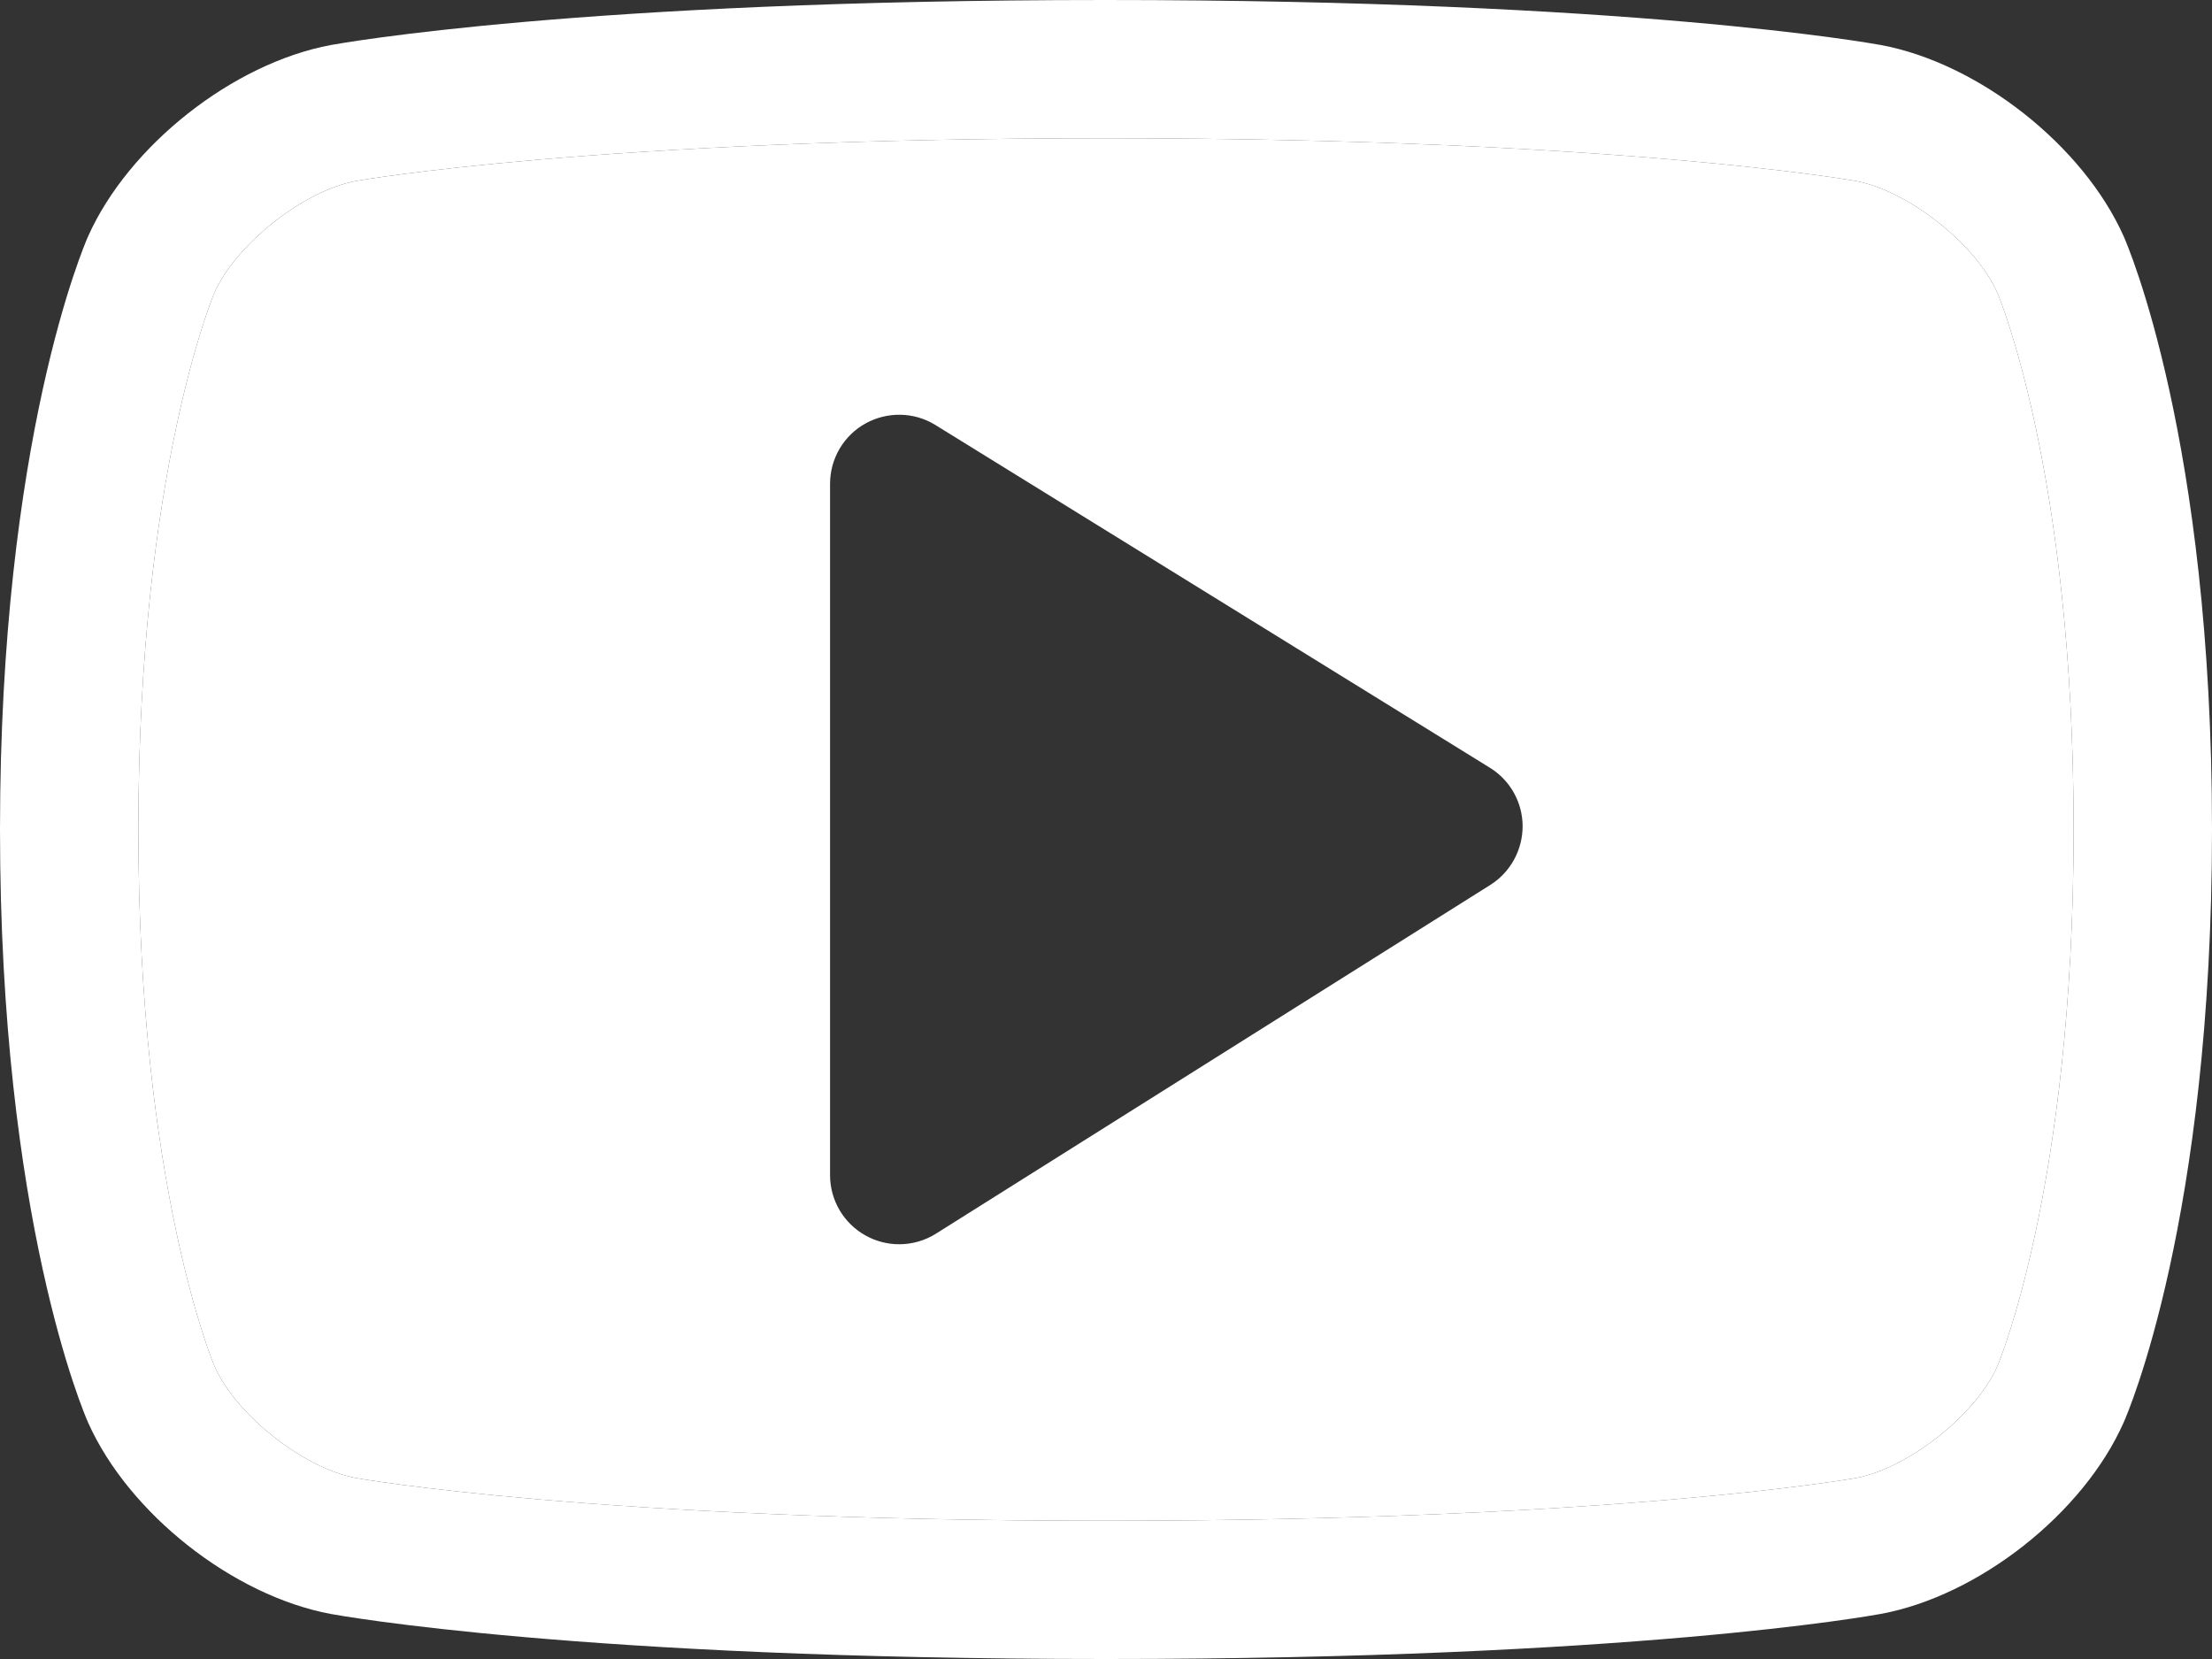 <svg width="20" height="15" viewBox="0 0 20 15" fill="none" xmlns="http://www.w3.org/2000/svg">
<rect x="0" y="0" width="20" height="15" fill="#333333" stroke="none"/>
<path fill-rule="evenodd" clip-rule="evenodd" d="M18.058 2.644C17.863 2.206 17.252 1.724 16.778 1.636C16.758 1.633 14.616 1.25 10.006 1.25C5.384 1.25 3.24 1.633 3.219 1.636C2.746 1.724 2.135 2.206 1.939 2.646C1.933 2.659 1.251 4.268 1.251 7.5C1.251 10.731 1.933 12.34 1.941 12.356C2.135 12.794 2.746 13.276 3.22 13.364C3.24 13.367 5.384 13.75 9.993 13.75H10.006C14.616 13.75 16.758 13.367 16.779 13.364C17.252 13.276 17.863 12.794 18.059 12.354C18.065 12.34 18.749 10.731 18.749 7.5C18.749 4.269 18.065 2.659 18.058 2.644ZM8.13 11.25C8.245 11.25 8.362 11.218 8.463 11.154L13.475 8.001C13.657 7.886 13.767 7.685 13.767 7.469C13.766 7.254 13.654 7.054 13.47 6.941L8.458 3.843C8.267 3.724 8.023 3.719 7.825 3.829C7.627 3.939 7.505 4.148 7.505 4.375V10.625C7.505 10.852 7.628 11.062 7.828 11.172C7.922 11.224 8.026 11.25 8.13 11.25Z" fill="white"/>
<path fill-rule="evenodd" clip-rule="evenodd" d="M17.007 14.592C17.892 14.428 18.836 13.684 19.201 12.862C19.234 12.788 20 11.029 20 7.5C20 3.971 19.234 2.211 19.202 2.138C18.836 1.316 17.892 0.572 17.006 0.407C16.916 0.391 14.752 0 9.993 0C5.248 0 3.082 0.391 2.992 0.407C2.106 0.572 1.163 1.316 0.796 2.138C0.764 2.211 0 3.971 0 7.5C0 11.029 0.764 12.788 0.796 12.861C1.163 13.684 2.106 14.428 2.992 14.593C3.082 14.609 5.248 15 9.993 15H10.006C14.752 15 16.916 14.609 17.007 14.592ZM16.778 1.636C17.252 1.724 17.863 2.206 18.058 2.644C18.065 2.659 18.749 4.269 18.749 7.5C18.749 10.731 18.065 12.34 18.059 12.354C17.863 12.794 17.252 13.276 16.779 13.364C16.758 13.367 14.616 13.75 10.006 13.75H9.993C5.384 13.75 3.24 13.367 3.22 13.364C2.746 13.276 2.135 12.794 1.941 12.356C1.933 12.34 1.251 10.731 1.251 7.5C1.251 4.268 1.933 2.659 1.939 2.646C2.135 2.206 2.746 1.724 3.219 1.636C3.24 1.633 5.384 1.25 10.006 1.25C14.616 1.25 16.758 1.633 16.778 1.636Z" fill="white"/>
</svg>
